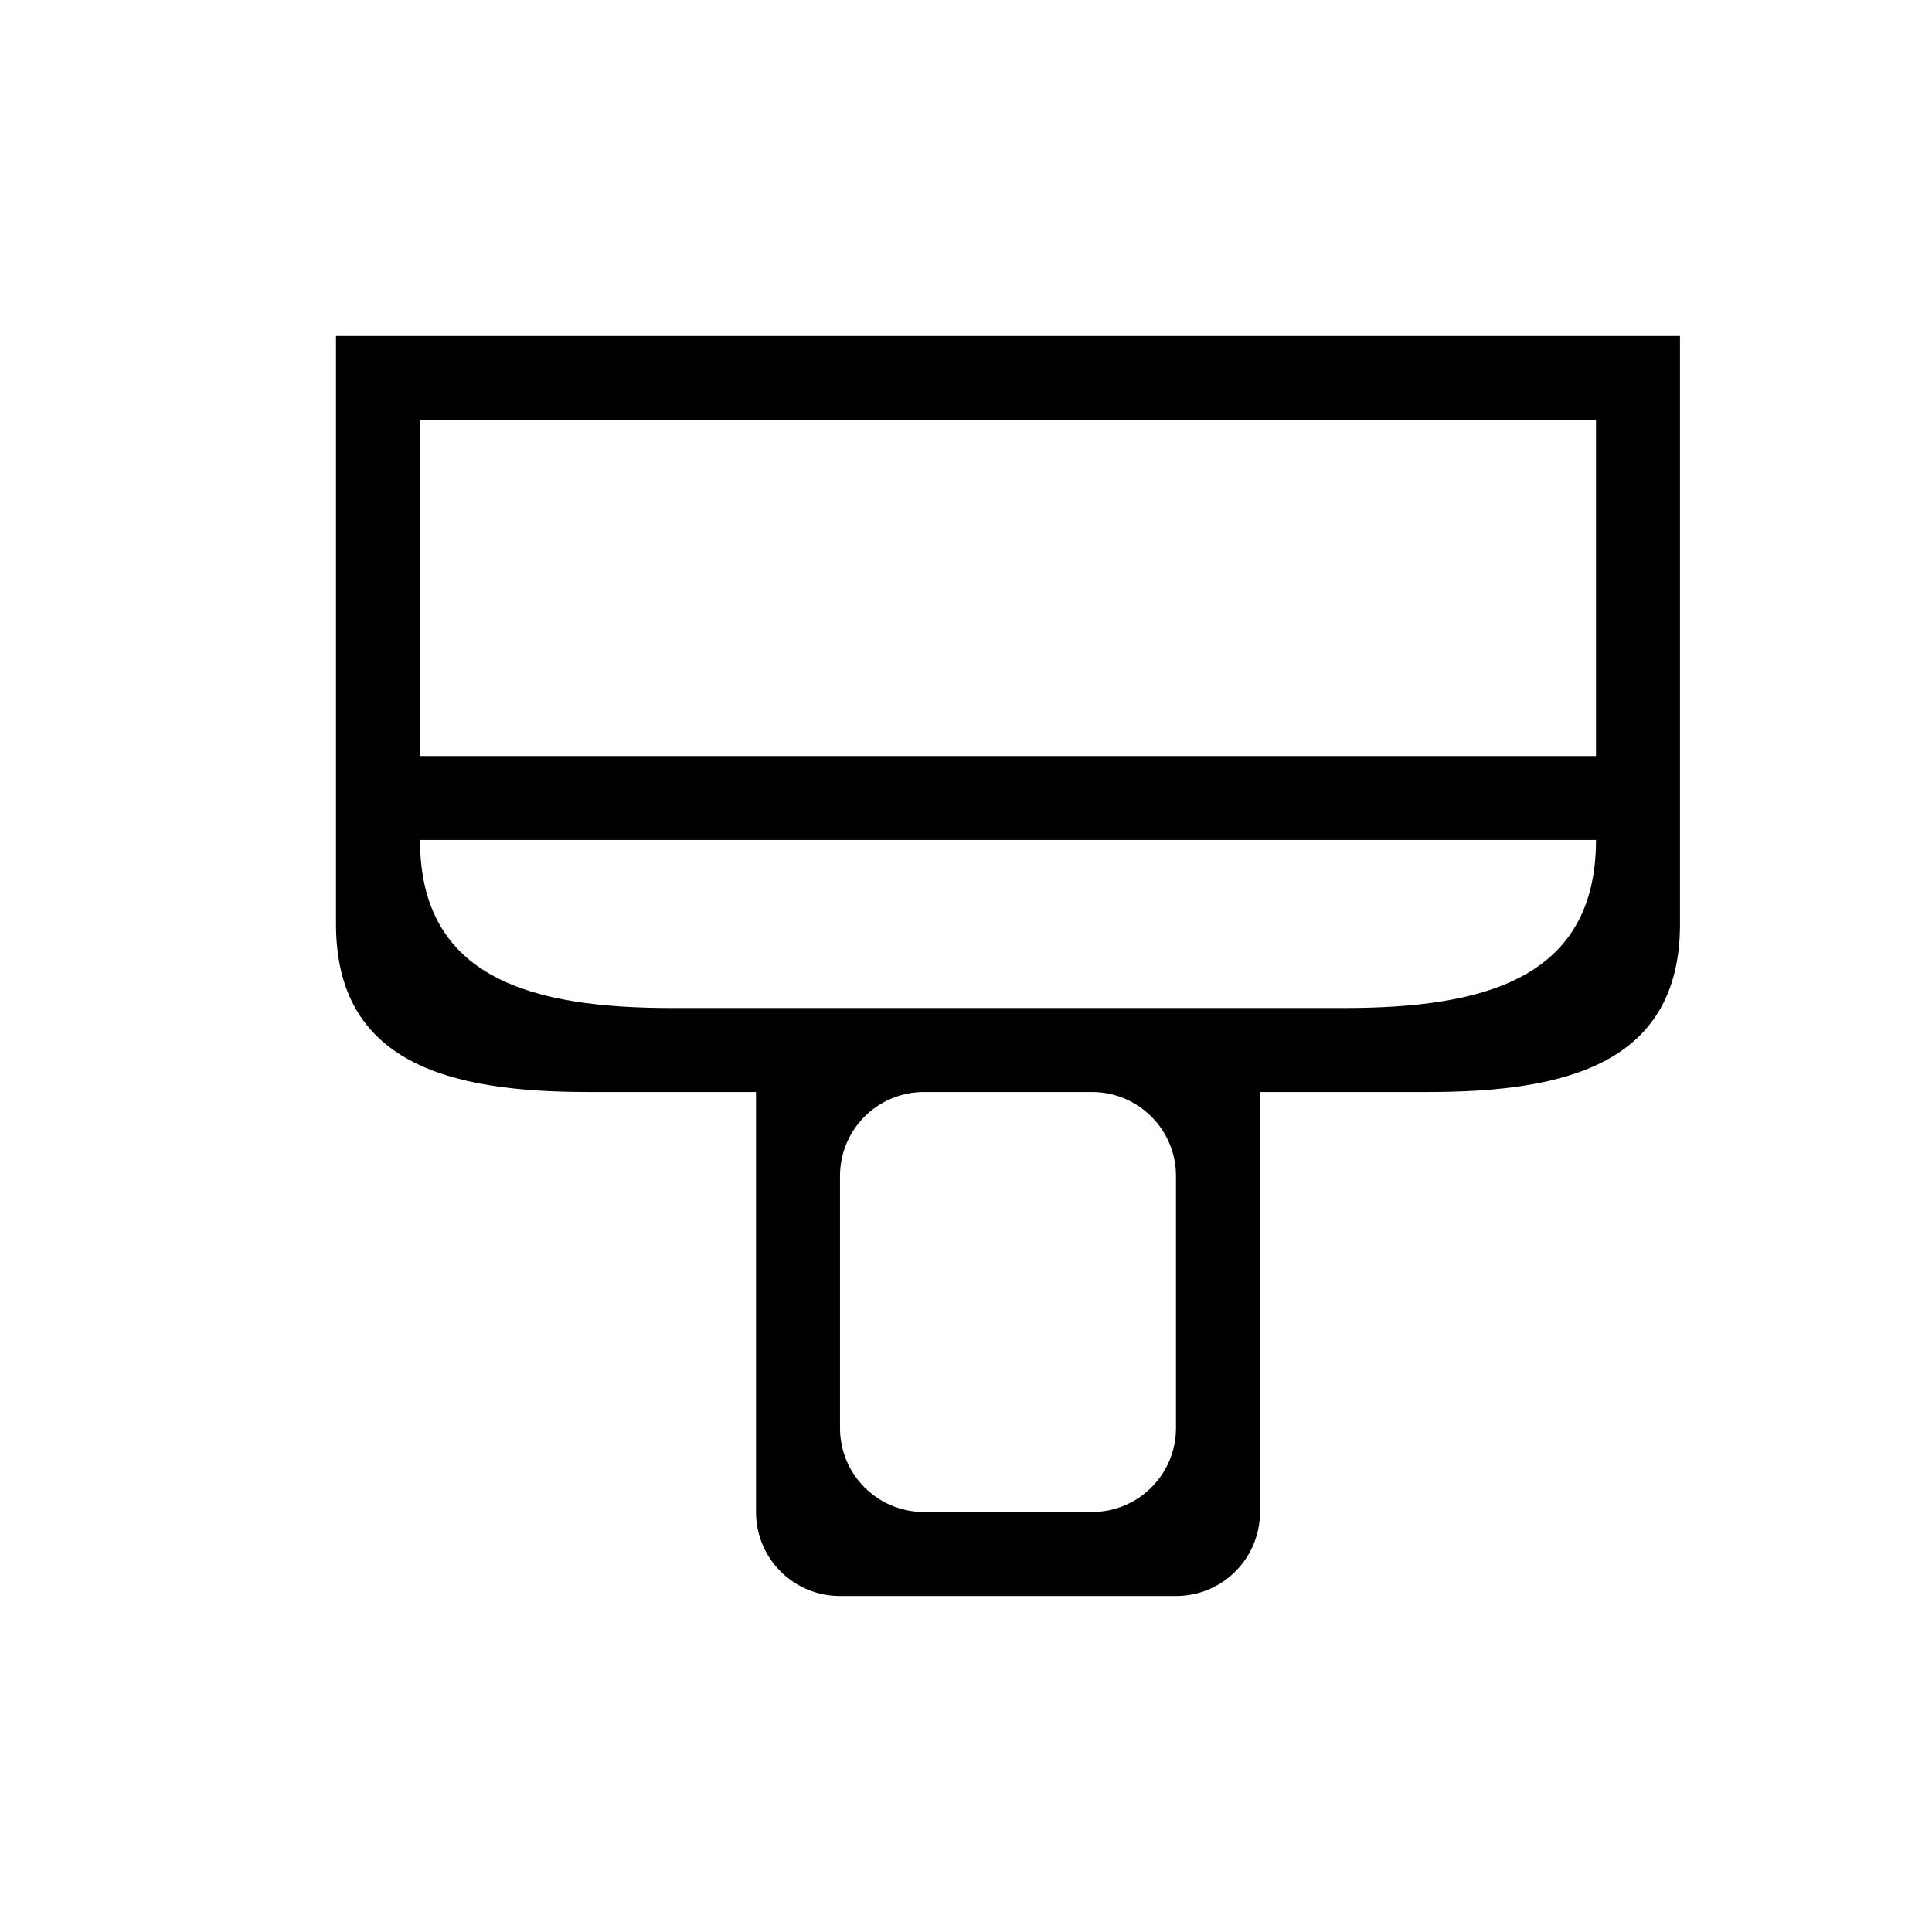 <svg xmlns="http://www.w3.org/2000/svg" viewBox="0 0 23 23" enable-background="new 0 0 23 23"><path fill-rule="evenodd" d="m17 13h-2v5c0 .553-.447 1-1 1h-4c-.553 0-1-.447-1-1v-5h-2c-1.657 0-3-.344-3-2v-7h16v7c0 1.656-1.343 2-3 2m-7 4c0 .553.447 1 1 1h2c.552 0 1-.447 1-1v-3c0-.553-.448-1-1-1h-2c-.553 0-1 .447-1 1v3m9-12h-14v4h14v-4m-14 5c0 1.656 1.343 2 3 2h2 4 2c1.657 0 3-.344 3-2h-14"/></svg>